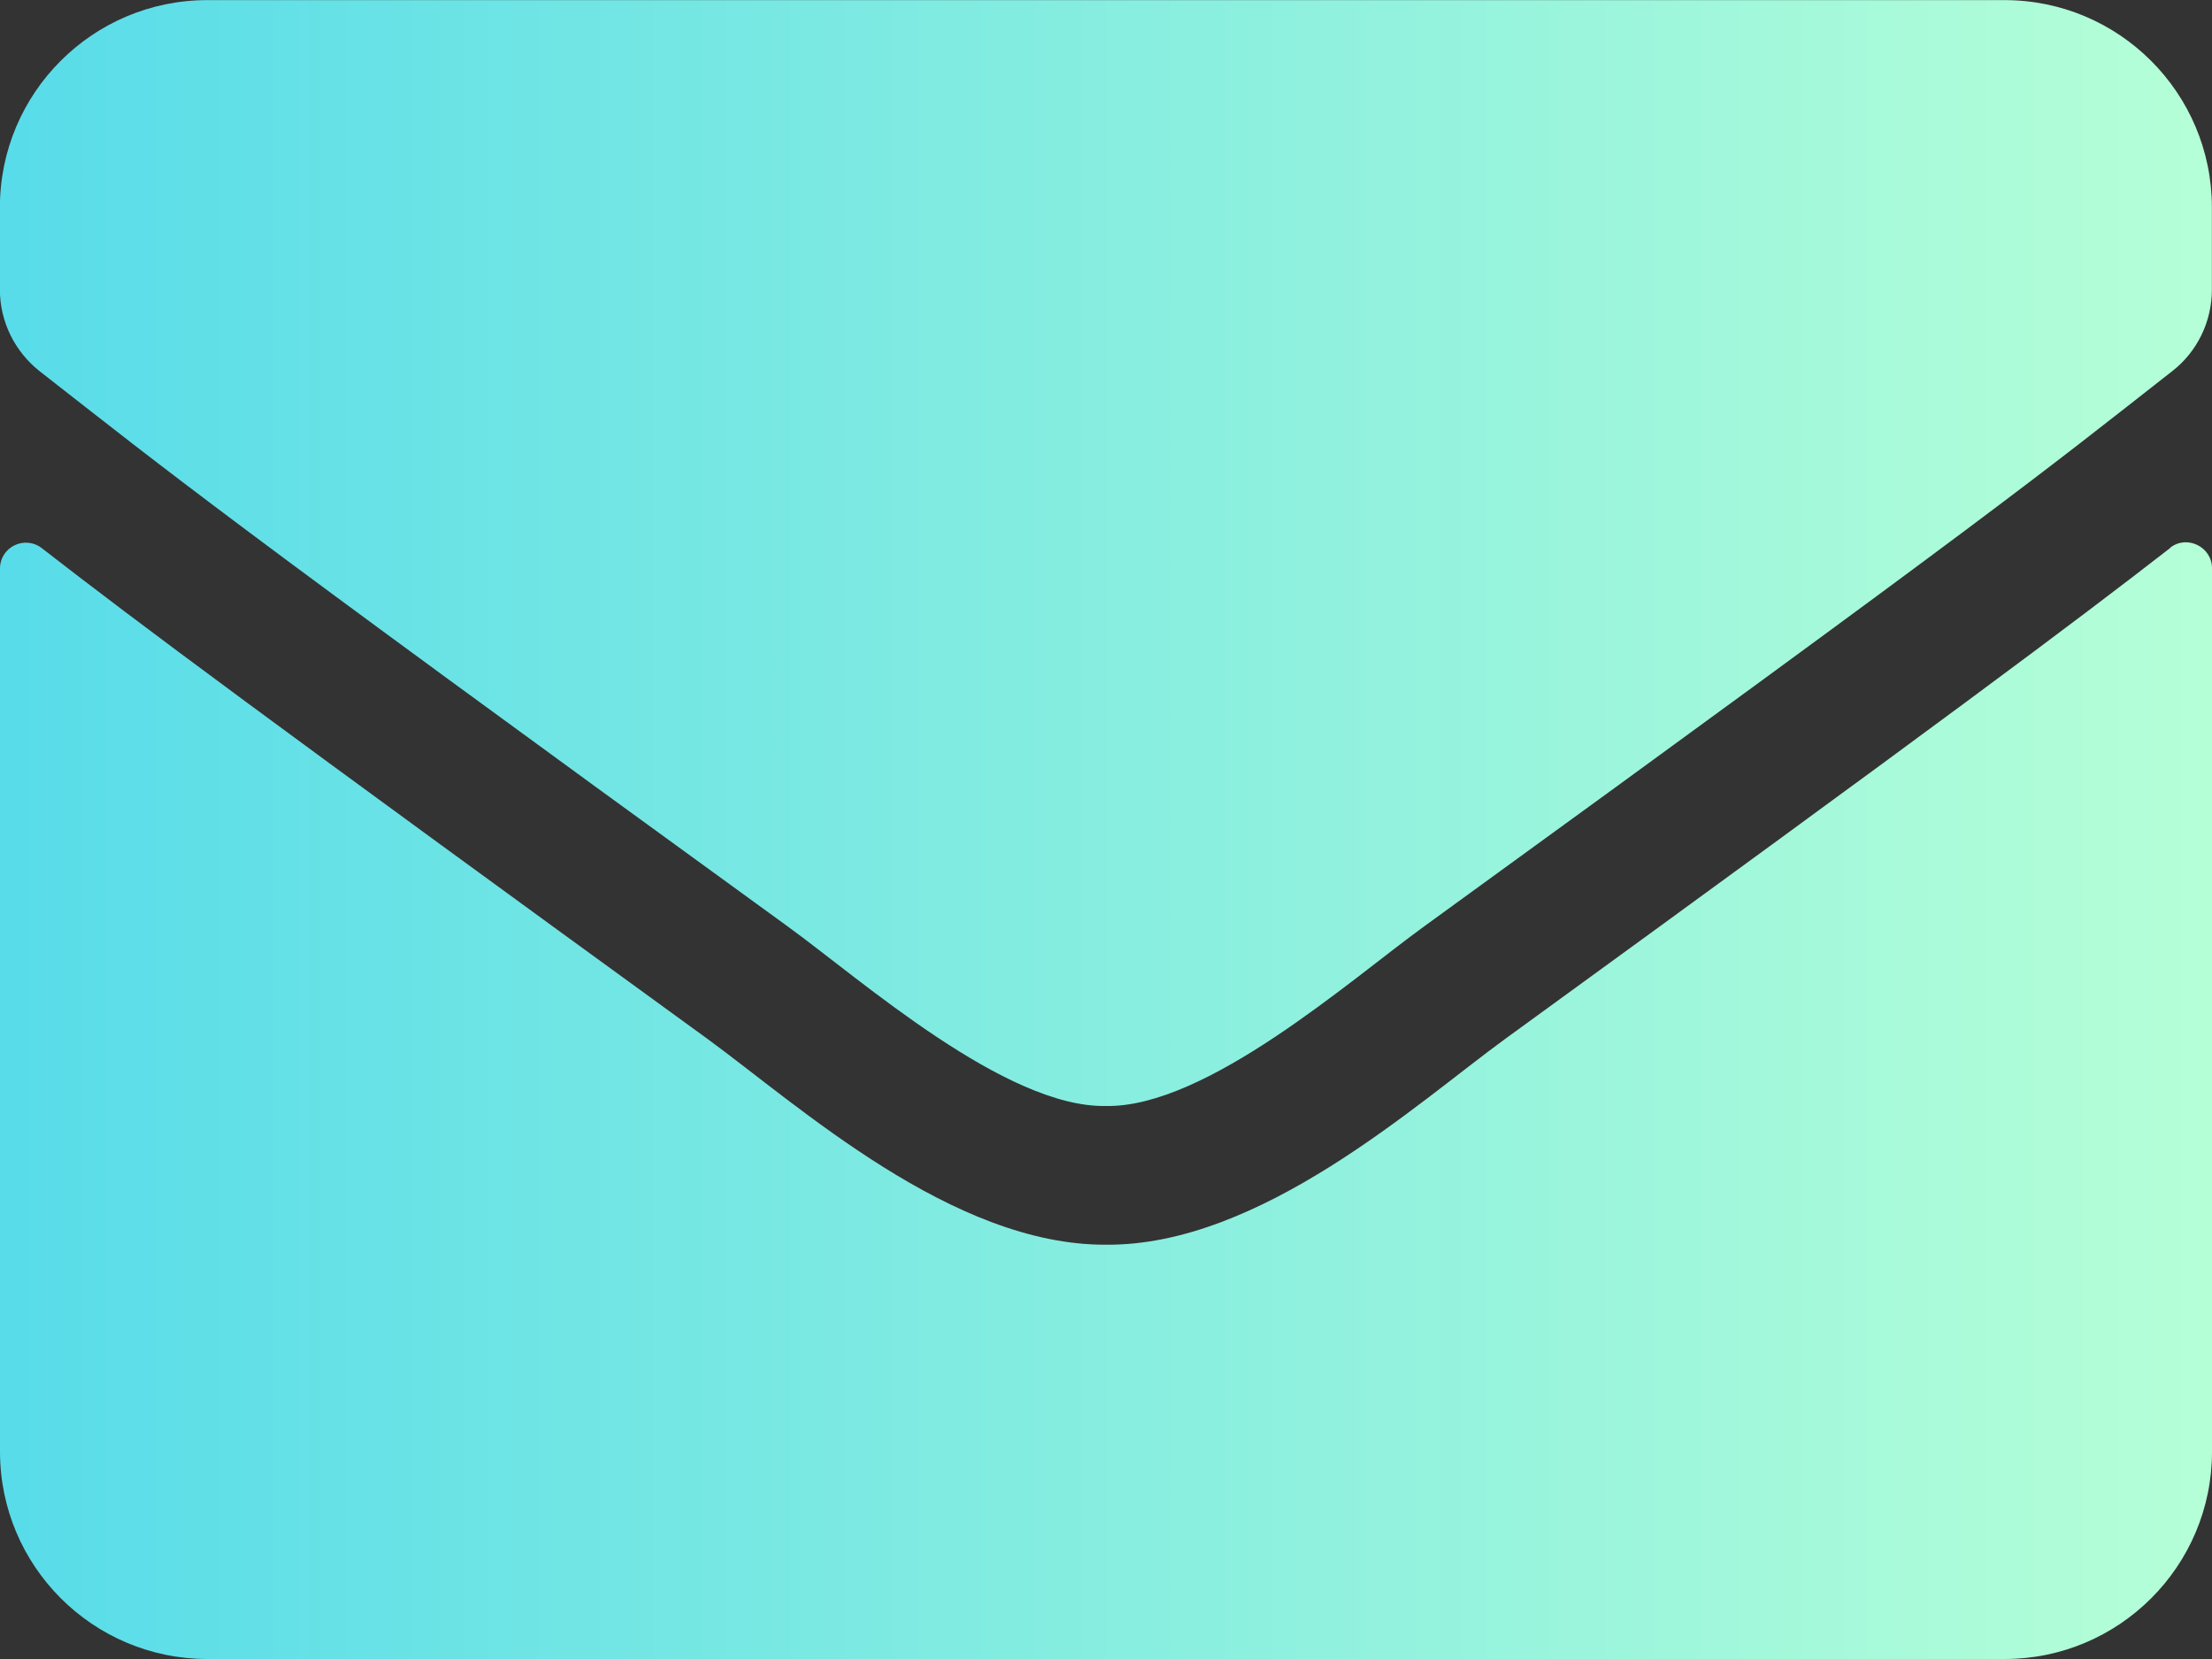 <svg fill="none" height="15" viewBox="0 0 20 15" width="20" xmlns="http://www.w3.org/2000/svg" xmlns:xlink="http://www.w3.org/1999/xlink"><rect x="0" y="0" width="20" height="15" fill="#333333" stroke="none"/><linearGradient id="a" gradientUnits="userSpaceOnUse" x1="0" x2="20" y1="7.5" y2="7.5"><stop offset="0" stop-color="#58dce9"/><stop offset="1" stop-color="#b5ffd7"/></linearGradient><path d="m19.621 4.953c.152-.121.379-.008.379.184v7.988c0 1.035-.84 1.875-1.875 1.875h-16.25c-1.035 0-1.875-.84-1.875-1.875v-7.984c0-.195.223-.305.379-.184.875.68 2.035 1.543 6.02 4.438.824.602 2.215 1.867 3.602 1.859 1.395.012 2.812-1.281 3.606-1.859 3.984-2.895 5.141-3.762 6.016-4.441zm-9.621 5.047c.906.016 2.211-1.141 2.867-1.617 5.184-3.762 5.578-4.09 6.773-5.027.227-.176.359-.449.359-.738v-.742c0-1.035-.84-1.875-1.875-1.875h-16.25c-1.035 0-1.875.84-1.875 1.875v.742c0 .289.133.559.359.738 1.195.934 1.59 1.266 6.773 5.027.656.477 1.961 1.633 2.867 1.617z" fill="url(#a)"/></svg>